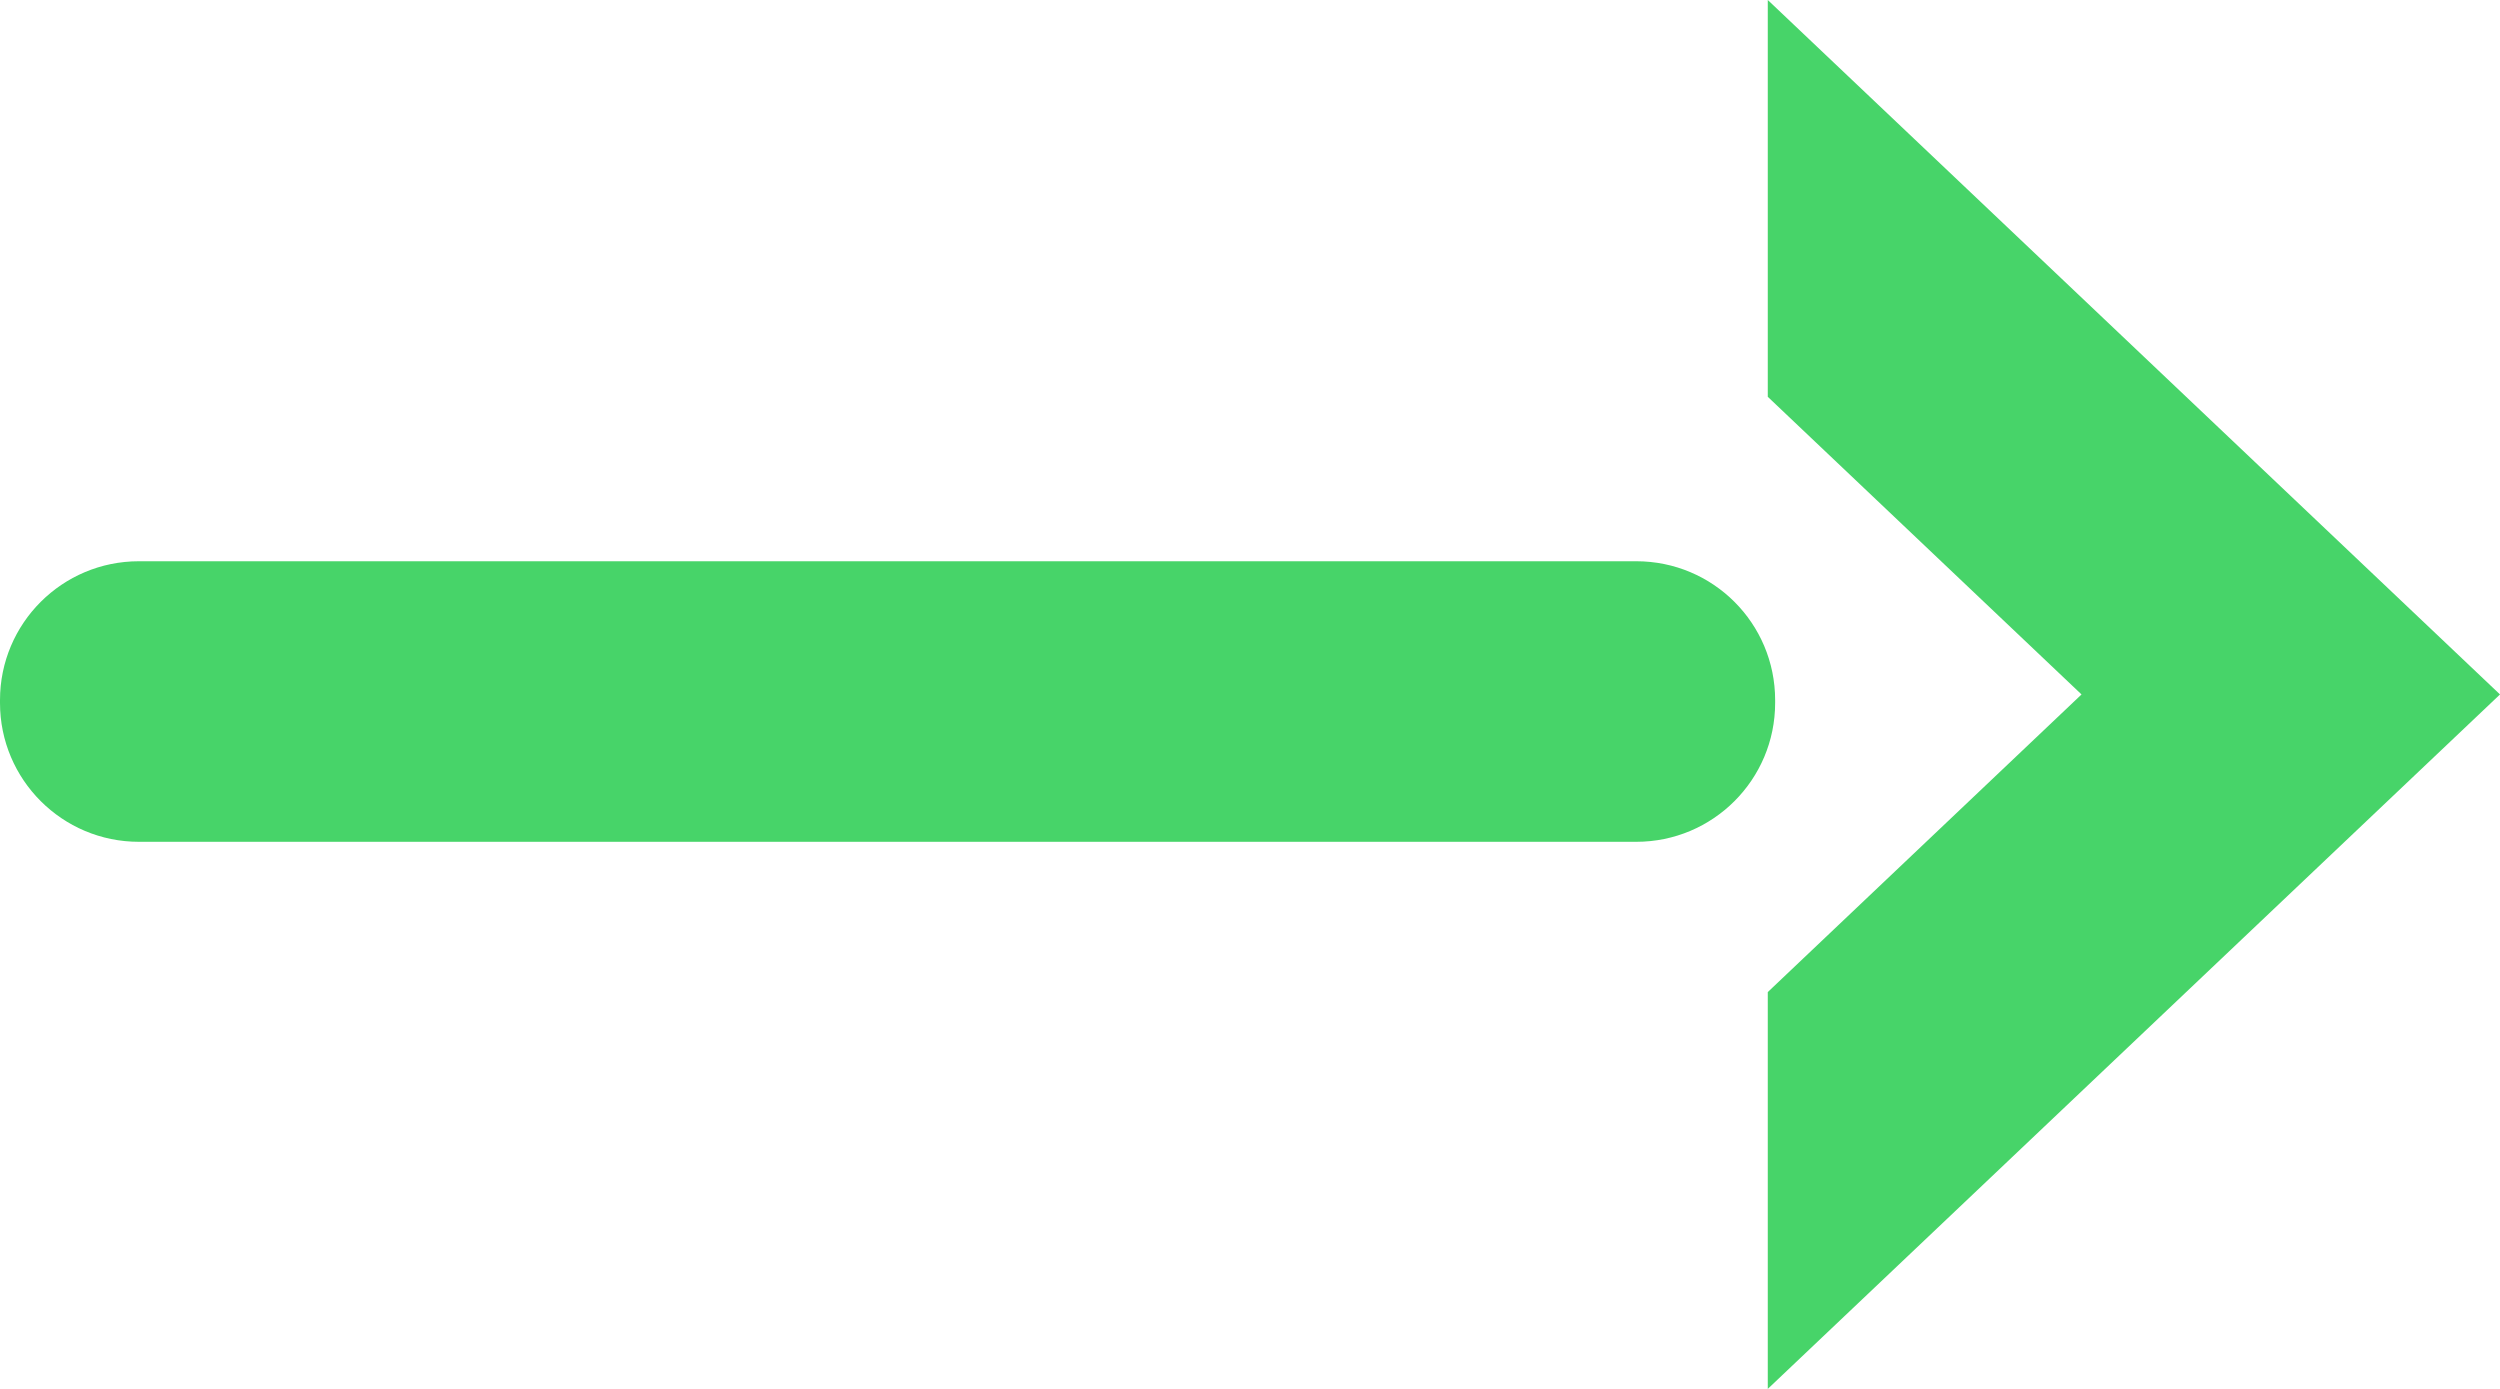 <svg width="18px" height="10px" viewBox="0 0 18 10" version="1.1" xmlns="http://www.w3.org/2000/svg" xmlns:xlink="http://www.w3.org/1999/xlink">
  <g id="Symbols" stroke="none" stroke-width="1" fill="none" fill-rule="evenodd">
    <g id="BTN/Secondary-with-M-ICN-right" transform="translate(-76, -13)" fill="#47D469" fill-rule="nonzero">
      <g id="ICN/S/Arrow-SPORT" transform="translate(76, 9)">
        <path d="M1,8.041 L11.781,8.041 C12.334,8.041 12.781,8.488 12.781,9.041 L12.781,9.061 C12.781,9.613 12.334,10.061 11.781,10.061 L1,10.061 C0.448,10.061 6.76353751e-17,9.613 0,9.061 L0,9.041 C-6.76353751e-17,8.488 0.448,8.041 1,8.041 Z M12.728,6.857 L12.728,4 L18,9 L12.728,14 L12.728,11.143 L14.987,9 L12.728,6.857 Z" id="Combined-Shape"></path>
      </g>
    </g>
  </g>
</svg>
